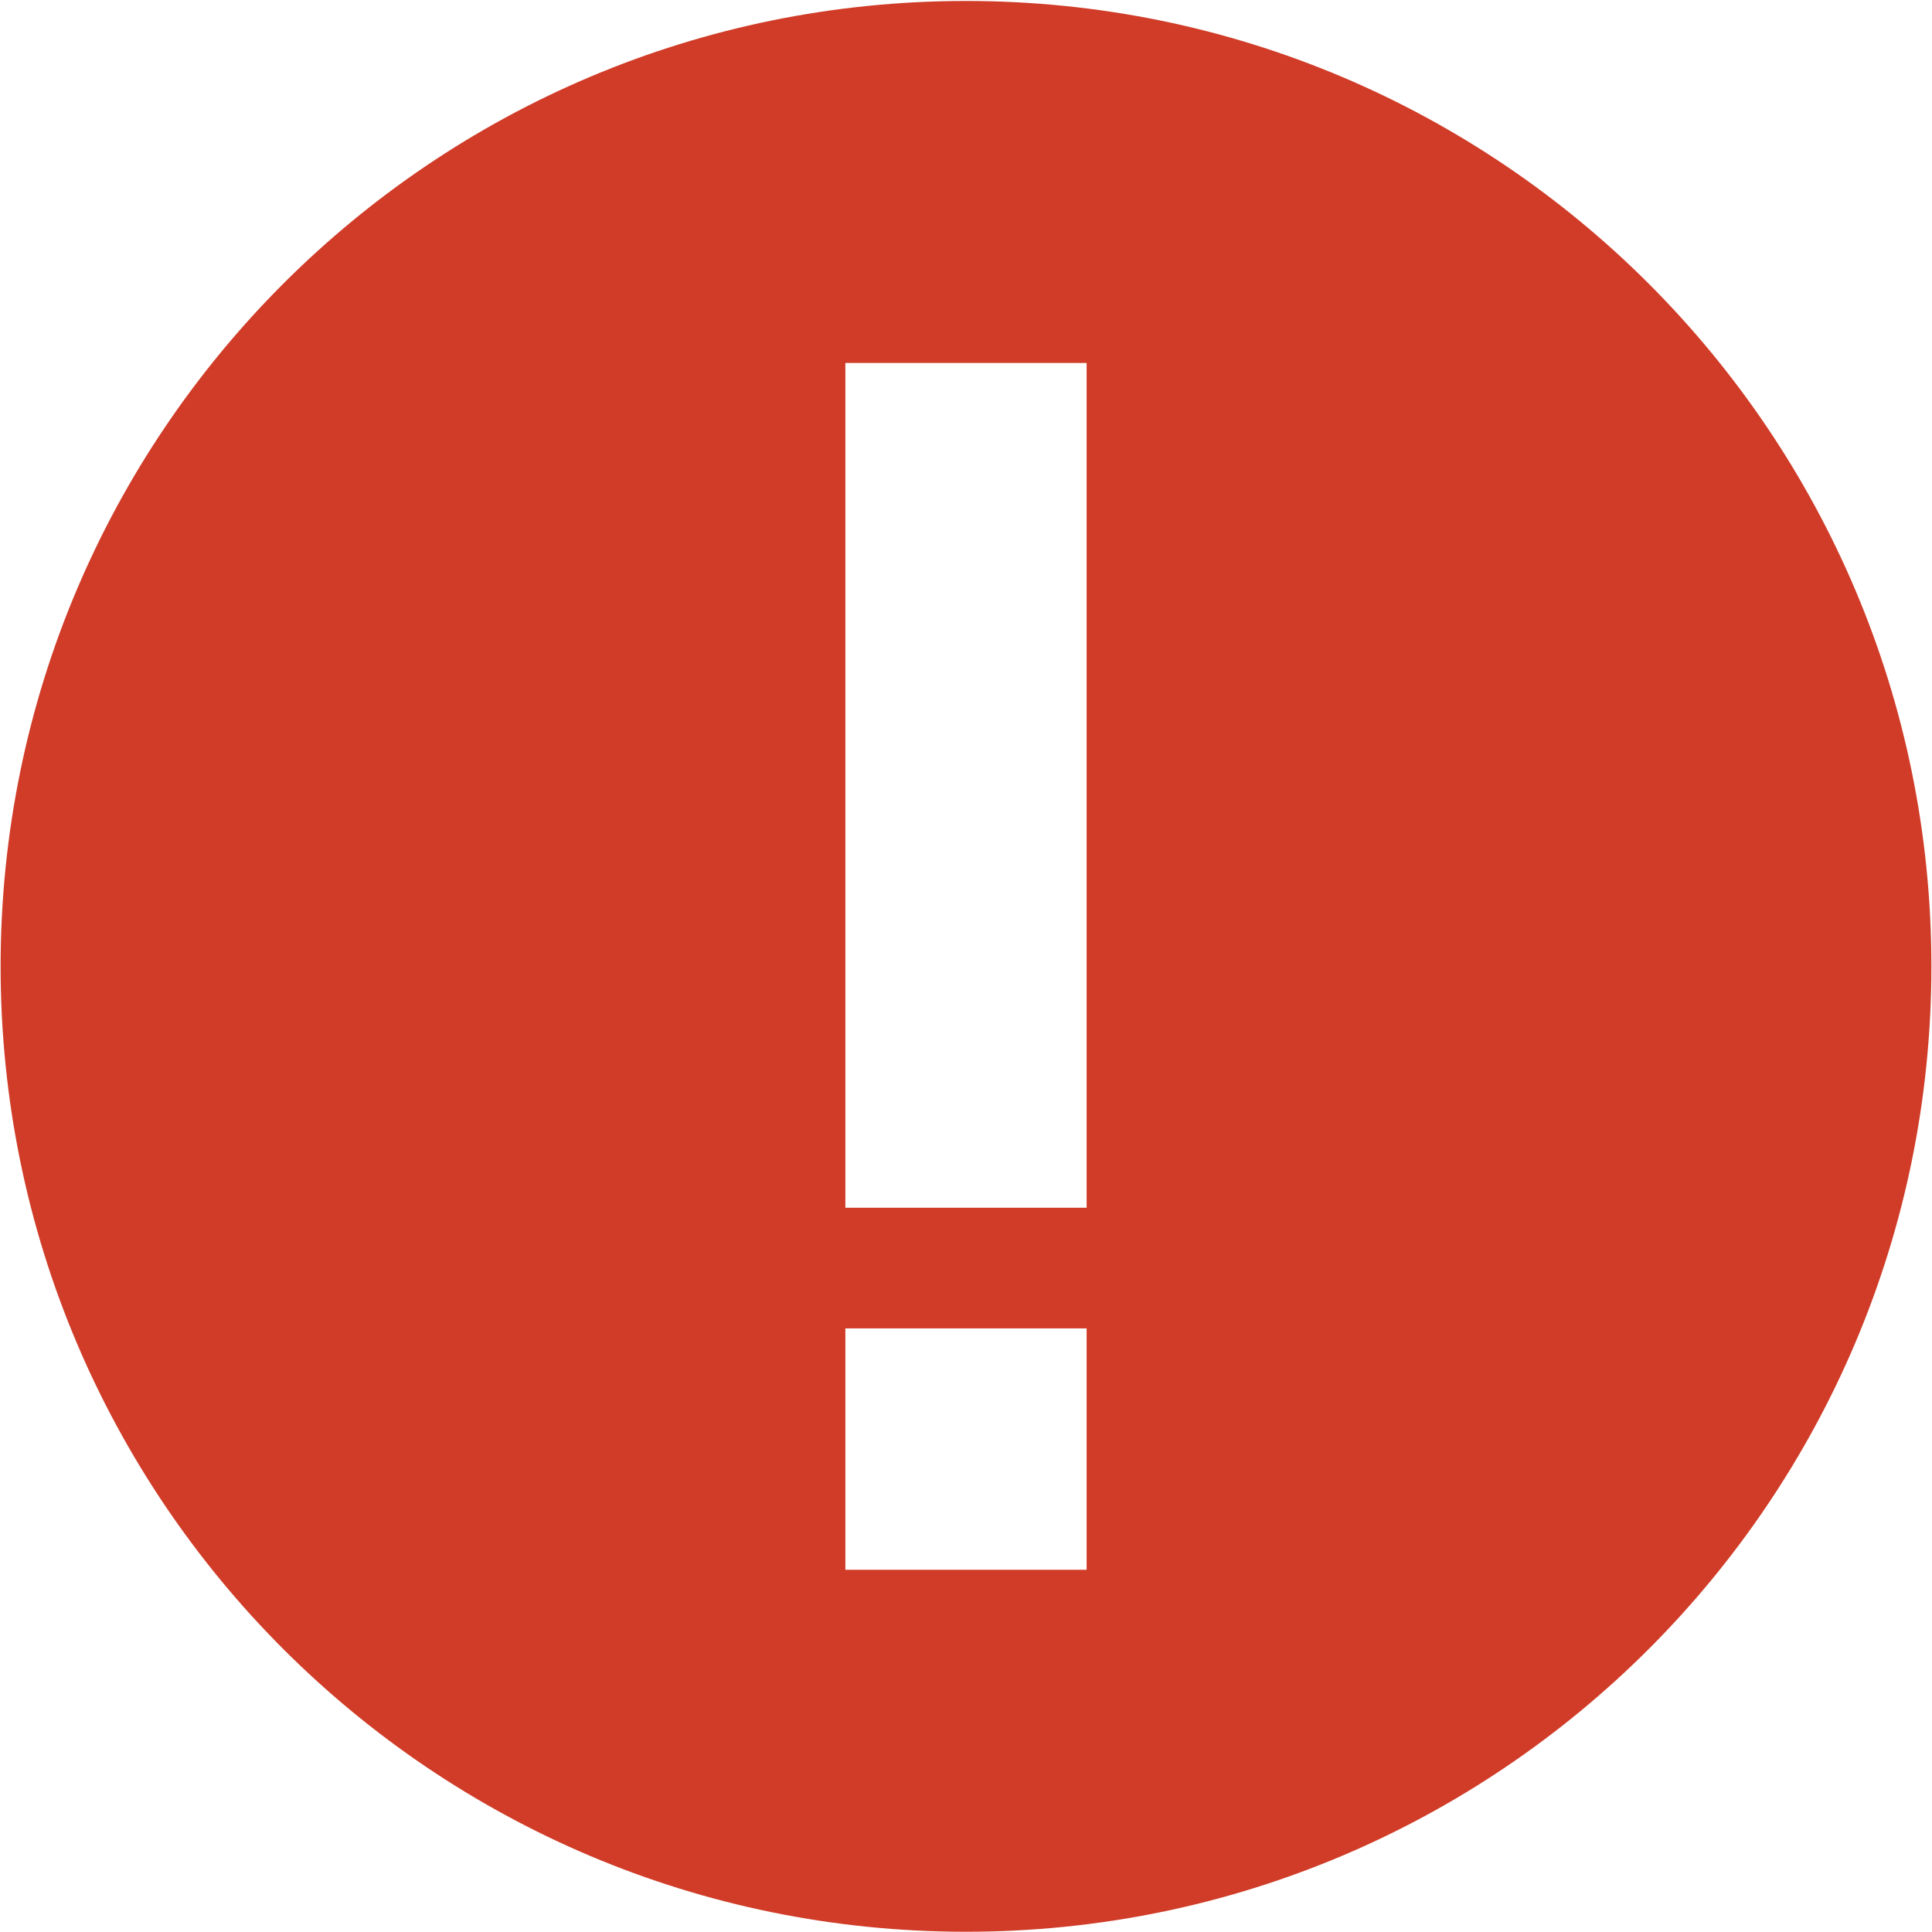 <svg width="16" height="16" viewBox="0 0 16 16" fill="none" xmlns="http://www.w3.org/2000/svg">
<path fill-rule="evenodd" clip-rule="evenodd" d="M8 0.008C3.583 0.008 0.005 3.586 0.005 8.003C0.005 12.42 3.583 15.998 8 15.998C12.417 15.998 15.995 12.42 15.995 8.003C15.995 3.586 12.417 0.008 8 0.008ZM7.001 13V11.001H8.999V13H7.001ZM7.001 3.006V10.002H8.999V3.006H7.001Z" fill="#D03C28"/>
</svg>
